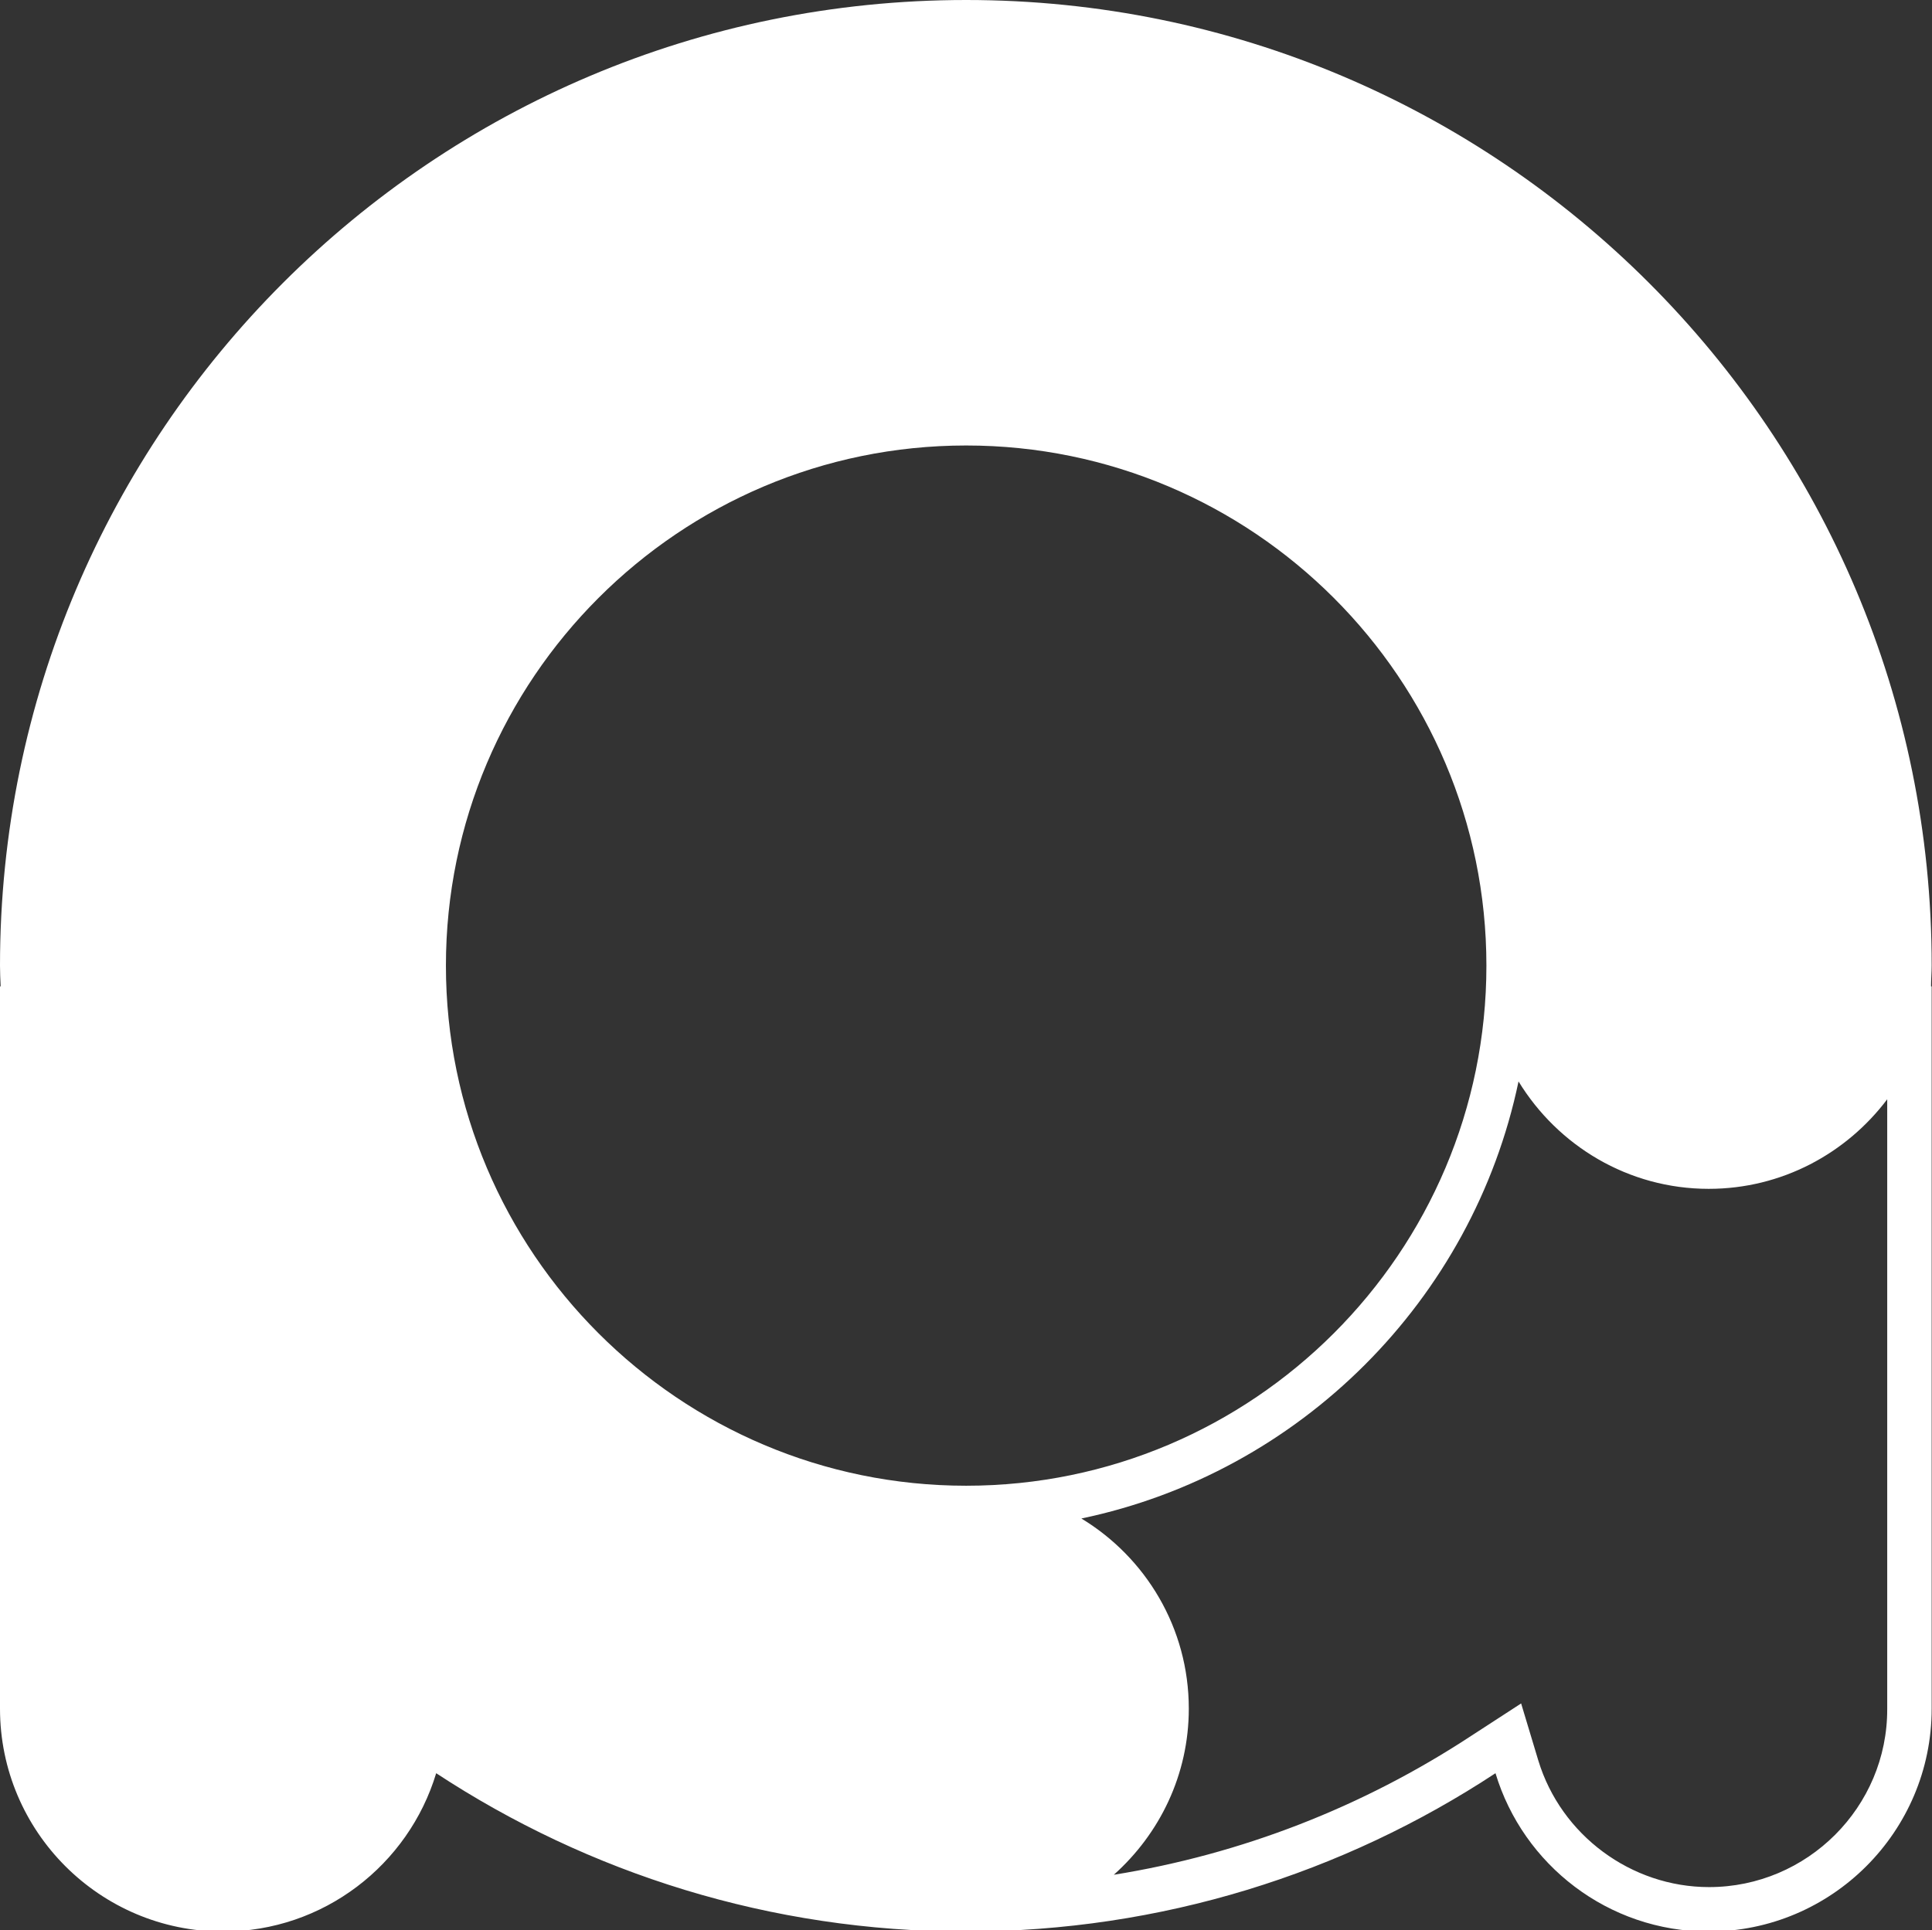 <?xml version="1.0" encoding="utf-8"?>
<!-- Generator: Adobe Illustrator 19.0.0, SVG Export Plug-In . SVG Version: 6.00 Build 0)  -->
<svg version="1.1" id="Layer_1" xmlns="http://www.w3.org/2000/svg" xmlns:xlink="http://www.w3.org/1999/xlink" x="0px" y="0px"
	 viewBox="0 124 595.3 594.9" style="enable-background:new 0 124 595.3 594.9;" xml:space="preserve">
<rect x="0" y="124" width="595.3" height="594.9" fill="#333333" stroke="none"/>
<style type="text/css">
	.st0{fill:#FFFFFF;}
</style>
<g>
	<g>
		<path class="st0" d="M297.7,124L297.7,124C133.3,124,0,257.3,0,421.6v0c0,2.1,0.1,4.2,0.2,6.4H0v222.6h0
			c0,37.9,30.8,68.7,68.7,68.7c31,0,57.2-20.6,65.7-48.8c46.9,30.8,102.9,48.8,163.2,48.8h0h0c60.3,0,116.4-18,163.2-48.8
			c8.5,28.2,34.7,48.8,65.7,48.8c37.9,0,68.7-30.8,68.7-68.7V428h-0.2c0-2.1,0.2-4.2,0.2-6.4v0v0C595.3,257.3,462,124,297.7,124z
			 M137.4,421.6c0-88.4,71.9-160.3,160.3-160.3c88.4,0,160.3,71.9,160.3,160.3c0,0,0,0,0,0c0,88.4-71.9,160.3-160.3,160.3h0
			C209.3,581.9,137.4,510,137.4,421.6z M526.6,705.6c-24,0-45.6-16-52.6-39l-5.3-17.6L453.3,659c-33.5,22-70.9,36.5-110.1,42.8
			c14.1-12.6,23.1-30.8,23.1-51.2c0-24.9-13.3-46.6-33.1-58.6c67.4-14.1,120.6-67.3,134.7-134.7c12.1,19.8,33.8,33.1,58.6,33.1
			c22.5,0,42.4-10.9,55-27.6v187.9C581.6,680.9,556.9,705.6,526.6,705.6z"/>
	</g>
</g>
</svg>
